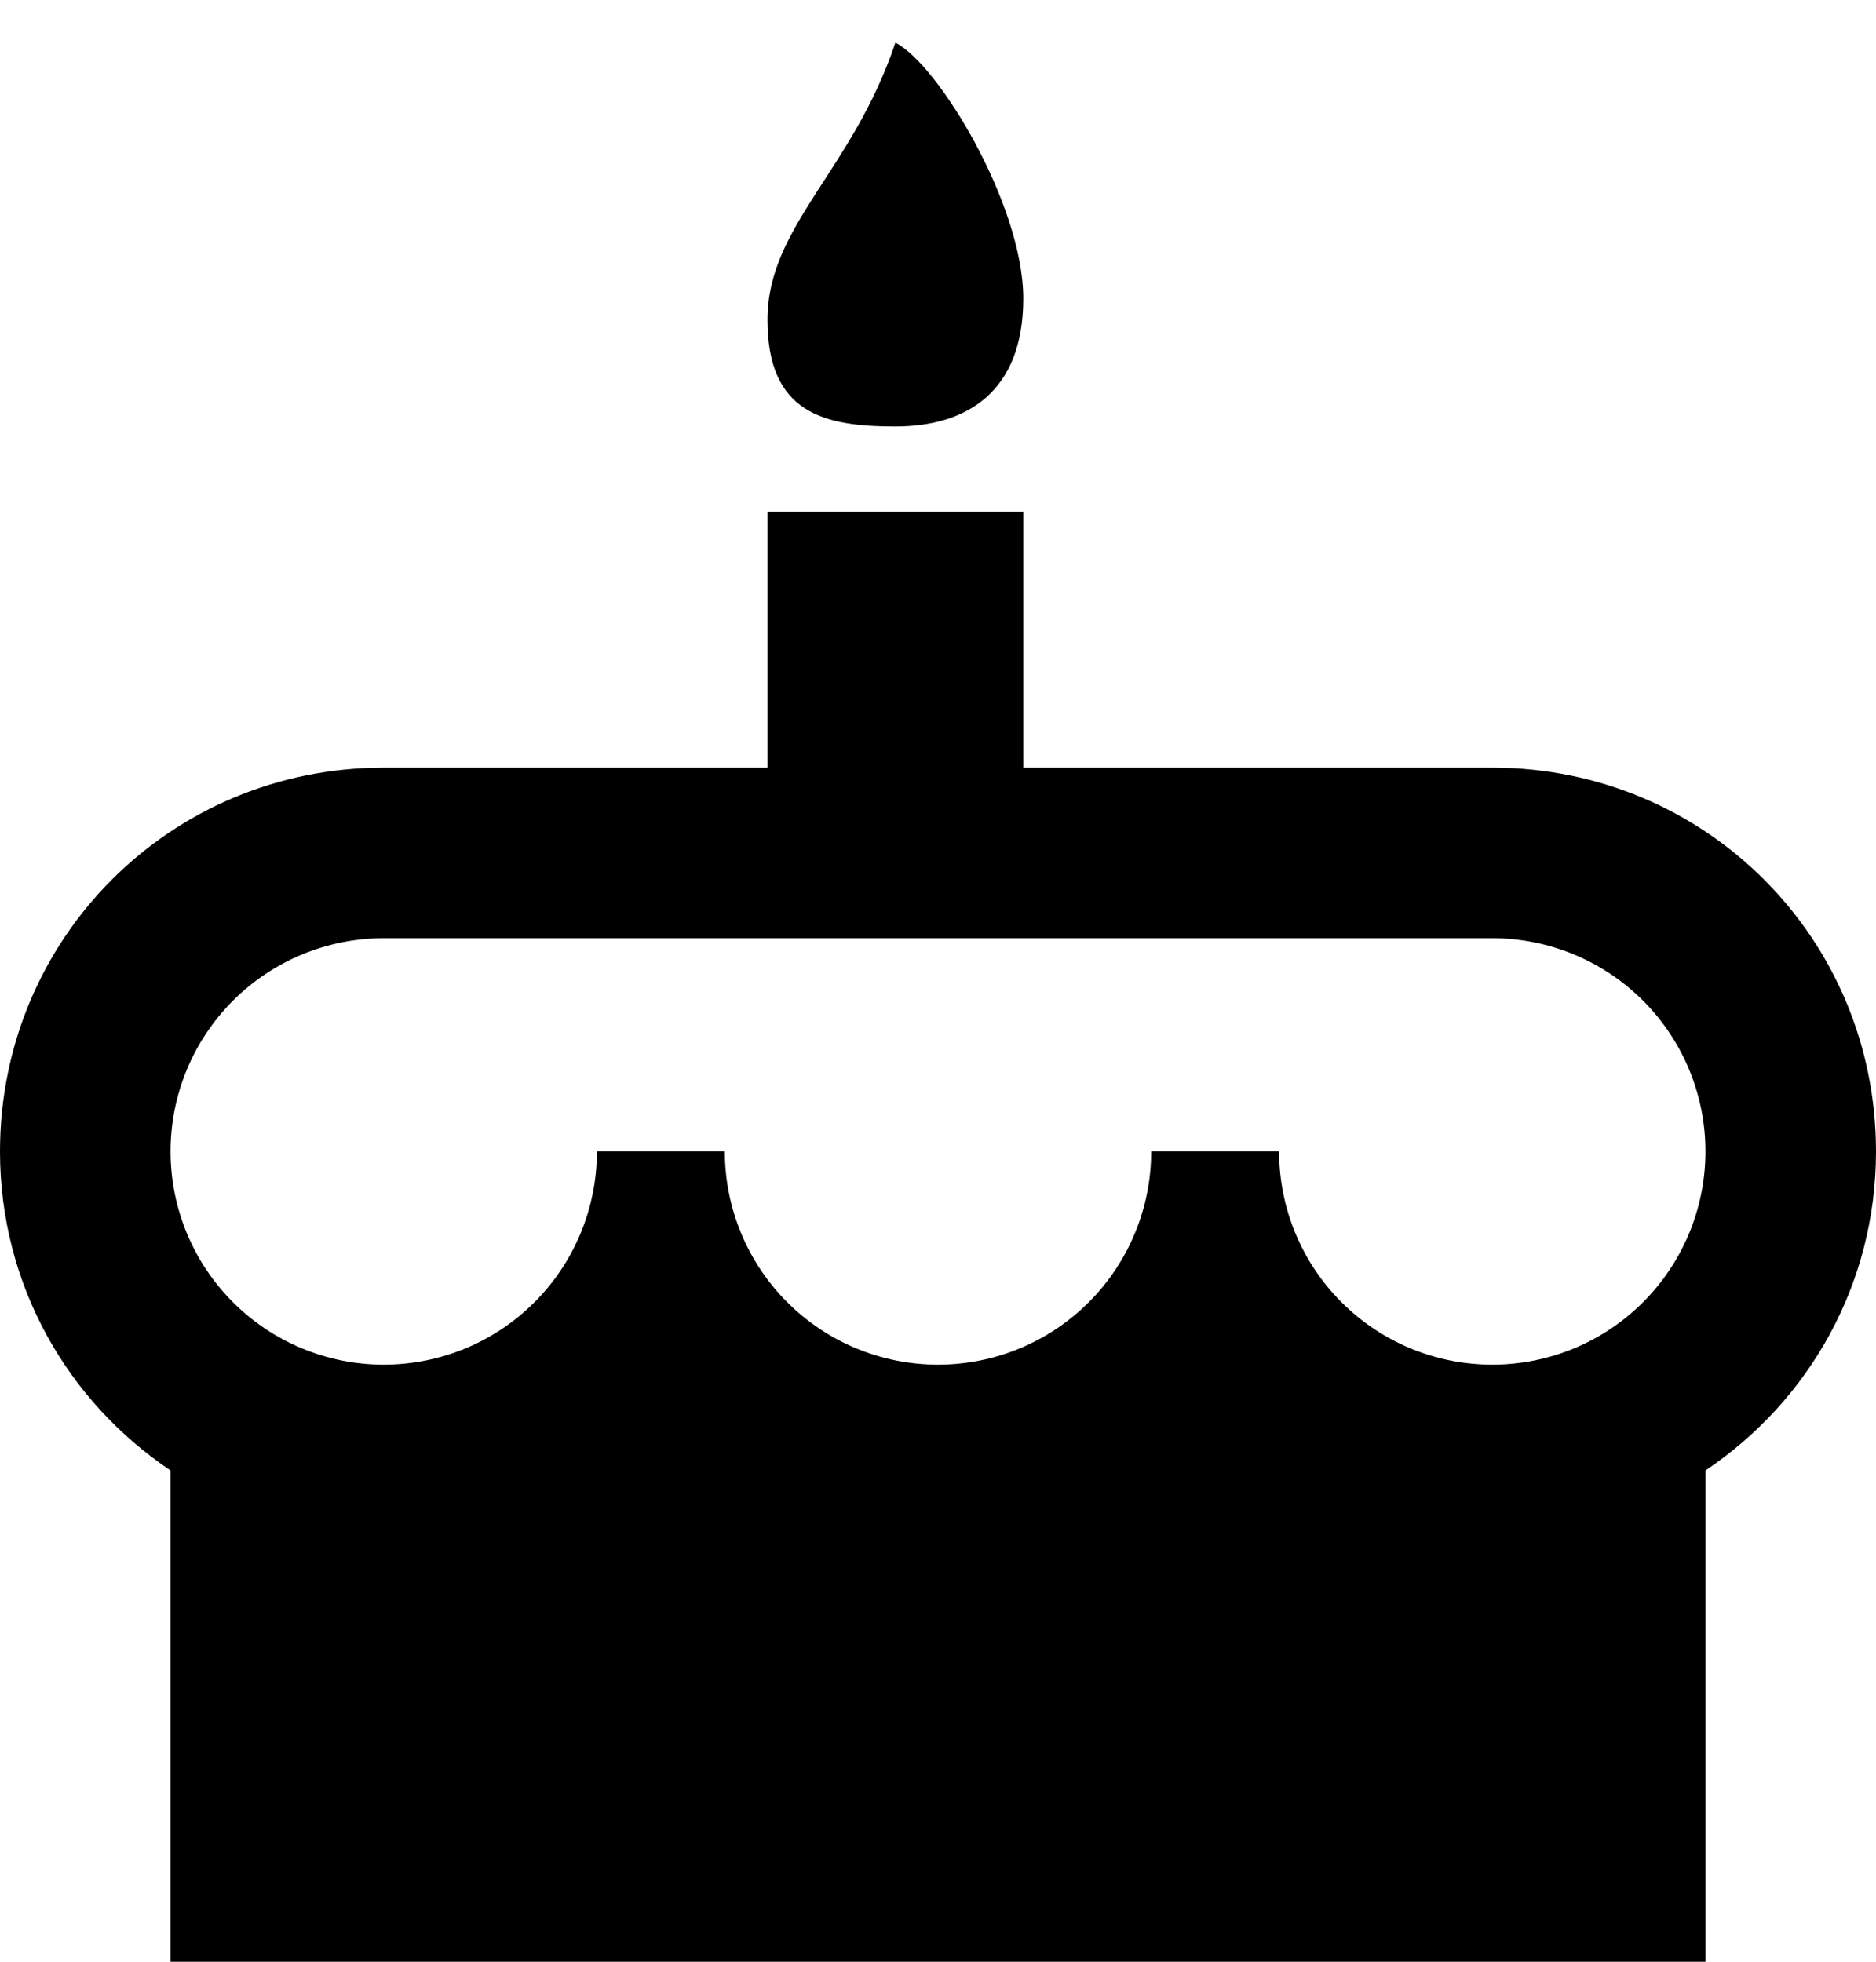 <svg width="22" height="23" viewBox="0 0 22 23" fill="none" xmlns="http://www.w3.org/2000/svg">
<path d="M10.5 0.5C11 0.75 12 2.4 12 3.5C12 4.6 11.33 5 10.5 5C9.67 5 9 4.85 9 3.75C9 2.65 10 2 10.5 0.5ZM17.5 9C20 9 22 11 22 13.5C22 15.06 21.21 16.43 20 17.24V23H11H2V17.24C0.79 16.43 0 15.06 0 13.5C0 11 2 9 4.5 9H9V6H12V9H17.5ZM11 16C11.663 16 12.299 15.737 12.768 15.268C13.237 14.799 13.5 14.163 13.5 13.5H15C15 14.163 15.263 14.799 15.732 15.268C16.201 15.737 16.837 16 17.5 16C18.163 16 18.799 15.737 19.268 15.268C19.737 14.799 20 14.163 20 13.5C20 12.837 19.737 12.201 19.268 11.732C18.799 11.263 18.163 11 17.5 11H4.5C3.837 11 3.201 11.263 2.732 11.732C2.263 12.201 2 12.837 2 13.5C2 14.163 2.263 14.799 2.732 15.268C3.201 15.737 3.837 16 4.5 16C5.163 16 5.799 15.737 6.268 15.268C6.737 14.799 7 14.163 7 13.5H8.5C8.5 14.163 8.763 14.799 9.232 15.268C9.701 15.737 10.337 16 11 16Z" fill="black"/>
</svg>
